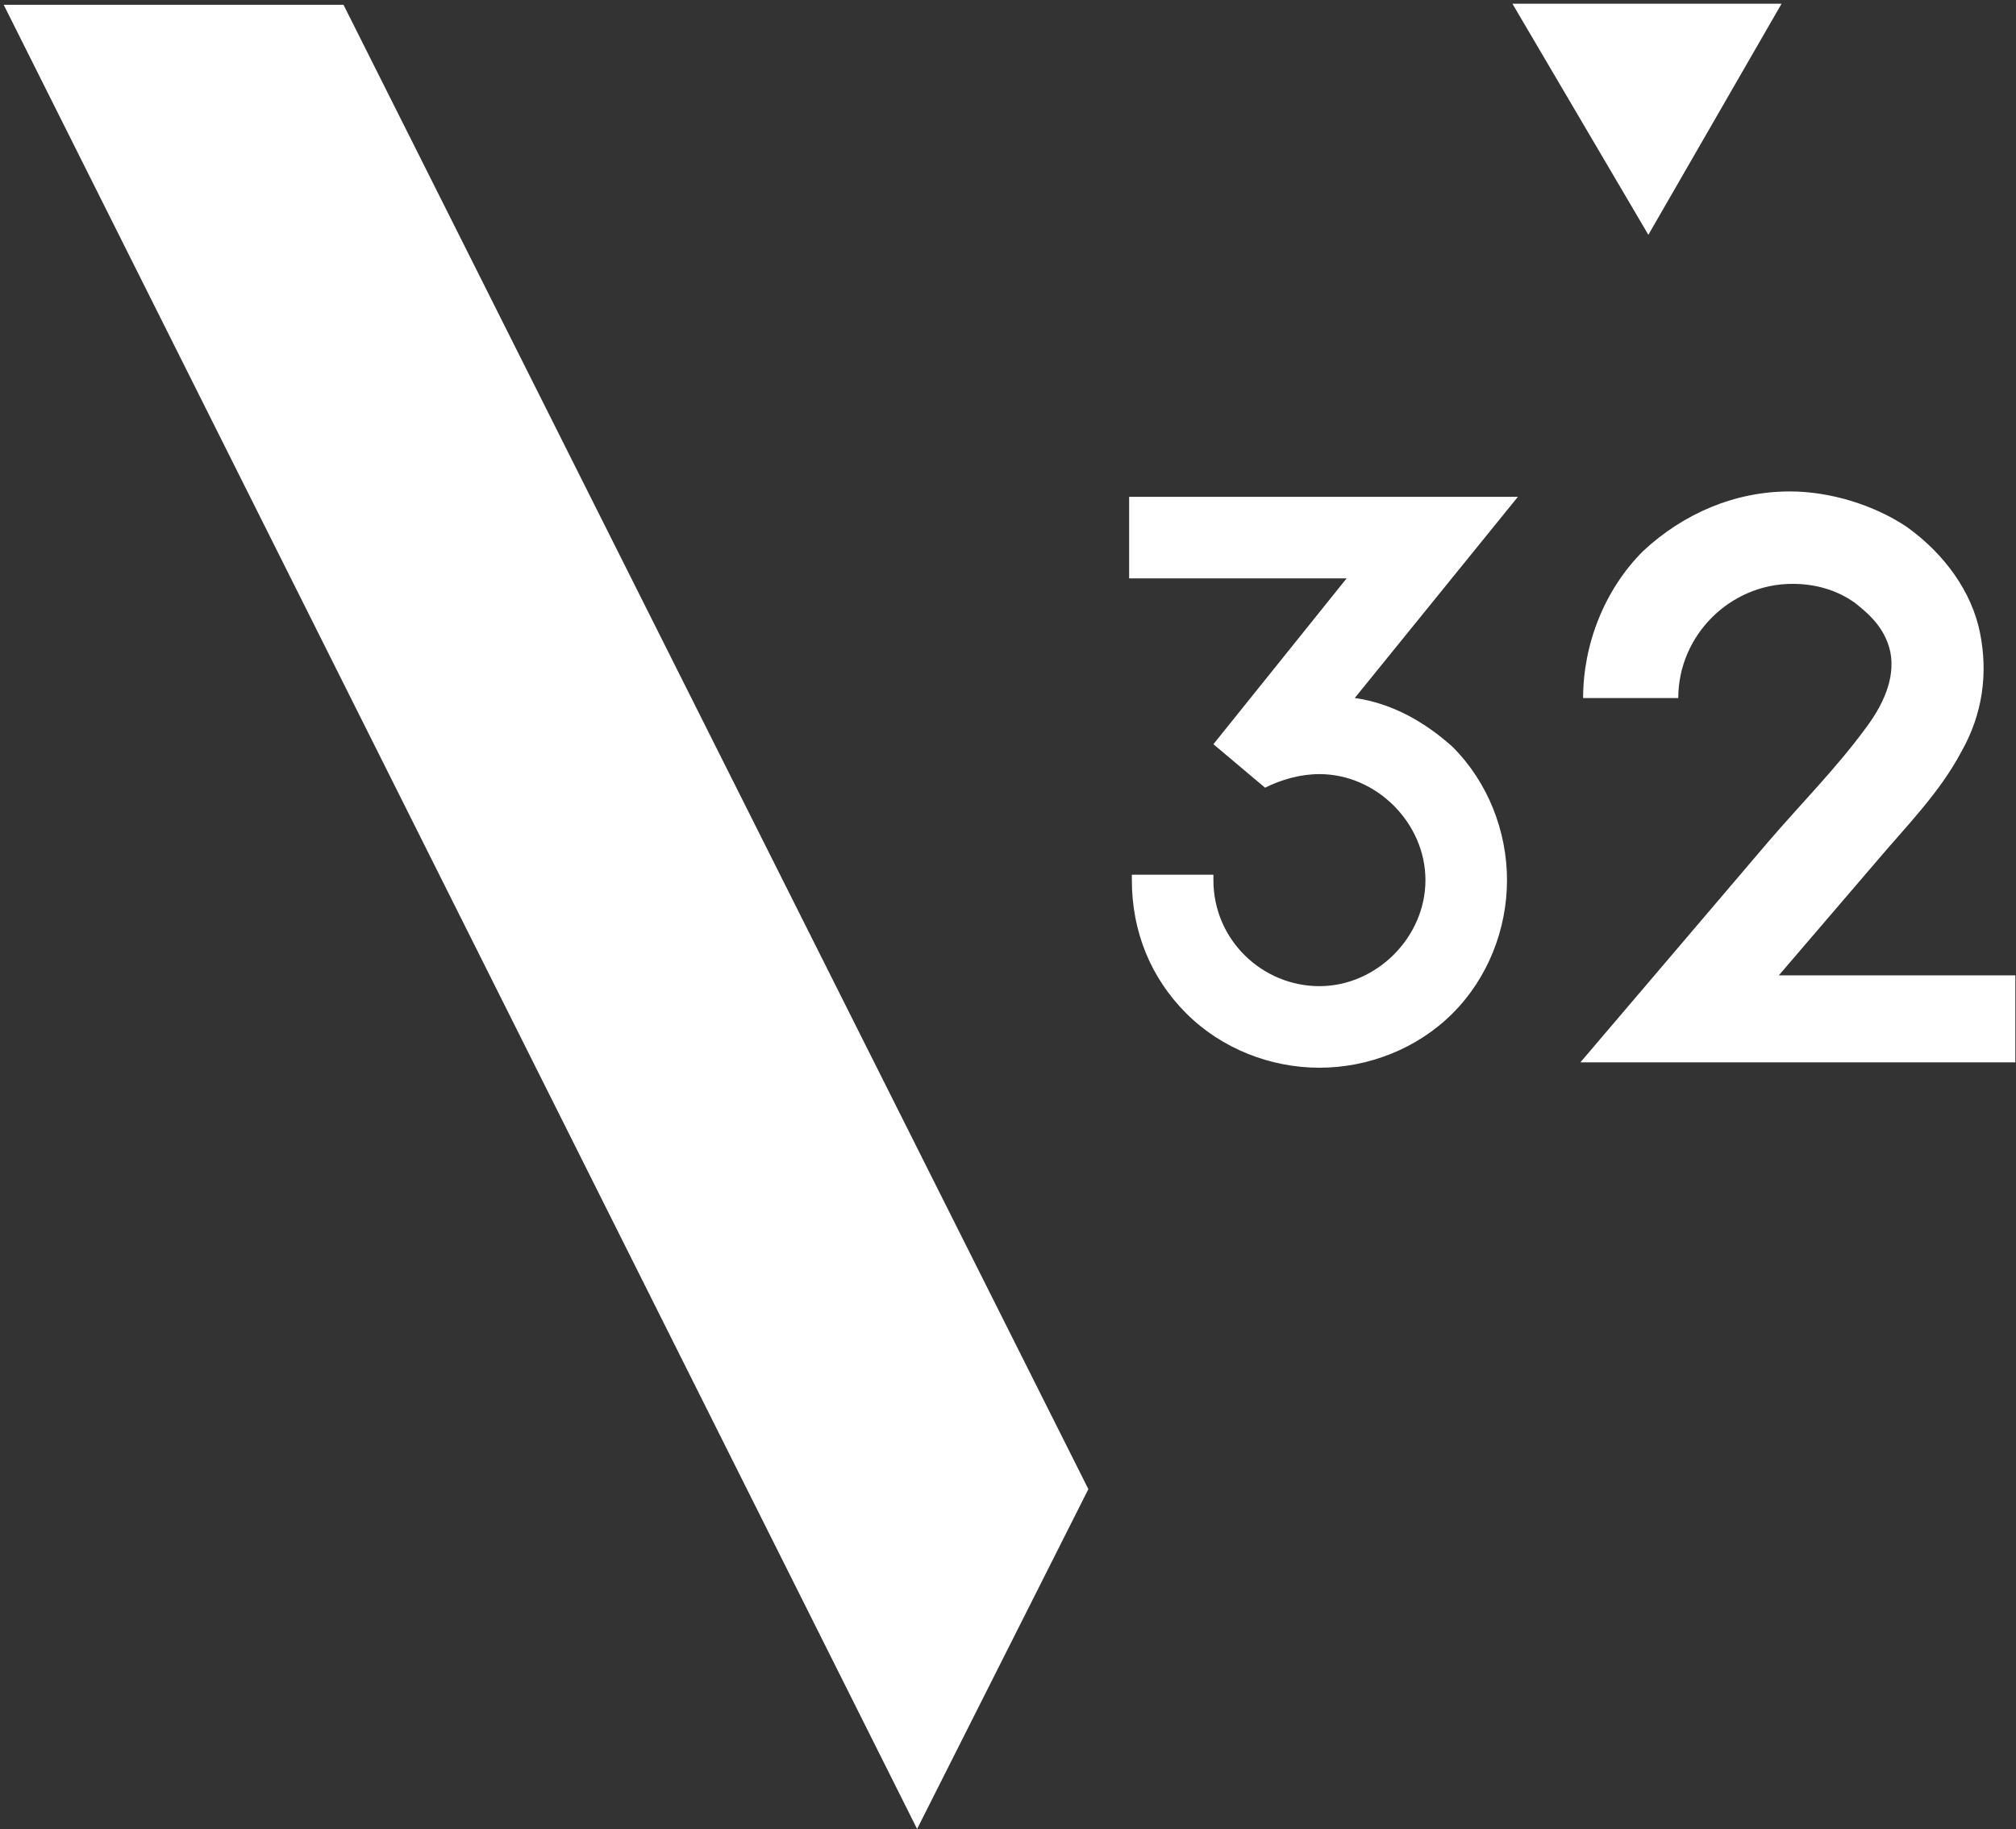 <svg width="388" height="352" viewBox="0 0 388 352" fill="none" xmlns="http://www.w3.org/2000/svg">
<rect x="0" y="0" width="388" height="352" fill="#333333" stroke="none"/>
<path d="M279.574 143.747C286.375 150.549 290.038 159.966 290.038 169.384C290.038 178.801 286.375 188.219 279.574 195.02C272.772 201.822 263.355 205.484 253.938 205.484C244.52 205.484 235.103 201.822 228.301 195.02C221.5 188.219 217.837 179.324 217.837 169.384V168.337H233.533V169.384C233.533 180.894 242.951 189.788 253.938 189.788C264.925 189.788 274.342 180.371 274.342 169.384C274.342 158.397 264.925 148.979 253.938 148.979C250.275 148.979 246.613 150.026 243.474 151.595L233.533 143.224L259.169 111.309H217.314V95.614H292.131L260.739 134.33C268.064 135.376 274.342 139.039 279.574 143.747Z" fill="white"/>
<path d="M387.875 204.446H304.164C304.164 204.446 328.231 176.194 340.264 162.068C346.543 154.743 353.344 147.941 359.099 140.094C362.238 135.908 364.854 130.676 363.808 125.444C362.762 120.736 359.623 118.12 357.007 116.027C353.344 113.411 349.159 112.364 344.973 112.364C332.94 112.364 322.999 122.305 322.999 134.338H304.687C304.687 123.875 308.873 113.411 316.198 106.086C324.045 98.761 333.986 94.576 344.45 94.576C352.298 94.576 360.669 97.192 366.947 101.377C374.272 106.609 379.504 113.934 381.073 121.782C382.643 129.63 381.597 137.478 377.411 144.802C373.226 152.65 366.947 158.929 361.192 165.73L342.357 187.704H387.875V204.446Z" fill="white"/>
<path d="M66.112 0.924L209.467 286.587L176.505 351.986L0.713 0.924H66.112Z" fill="white"/>
<path d="M317.244 45.19L291.084 0.719H342.88L317.244 45.19Z" fill="white"/>
</svg>
